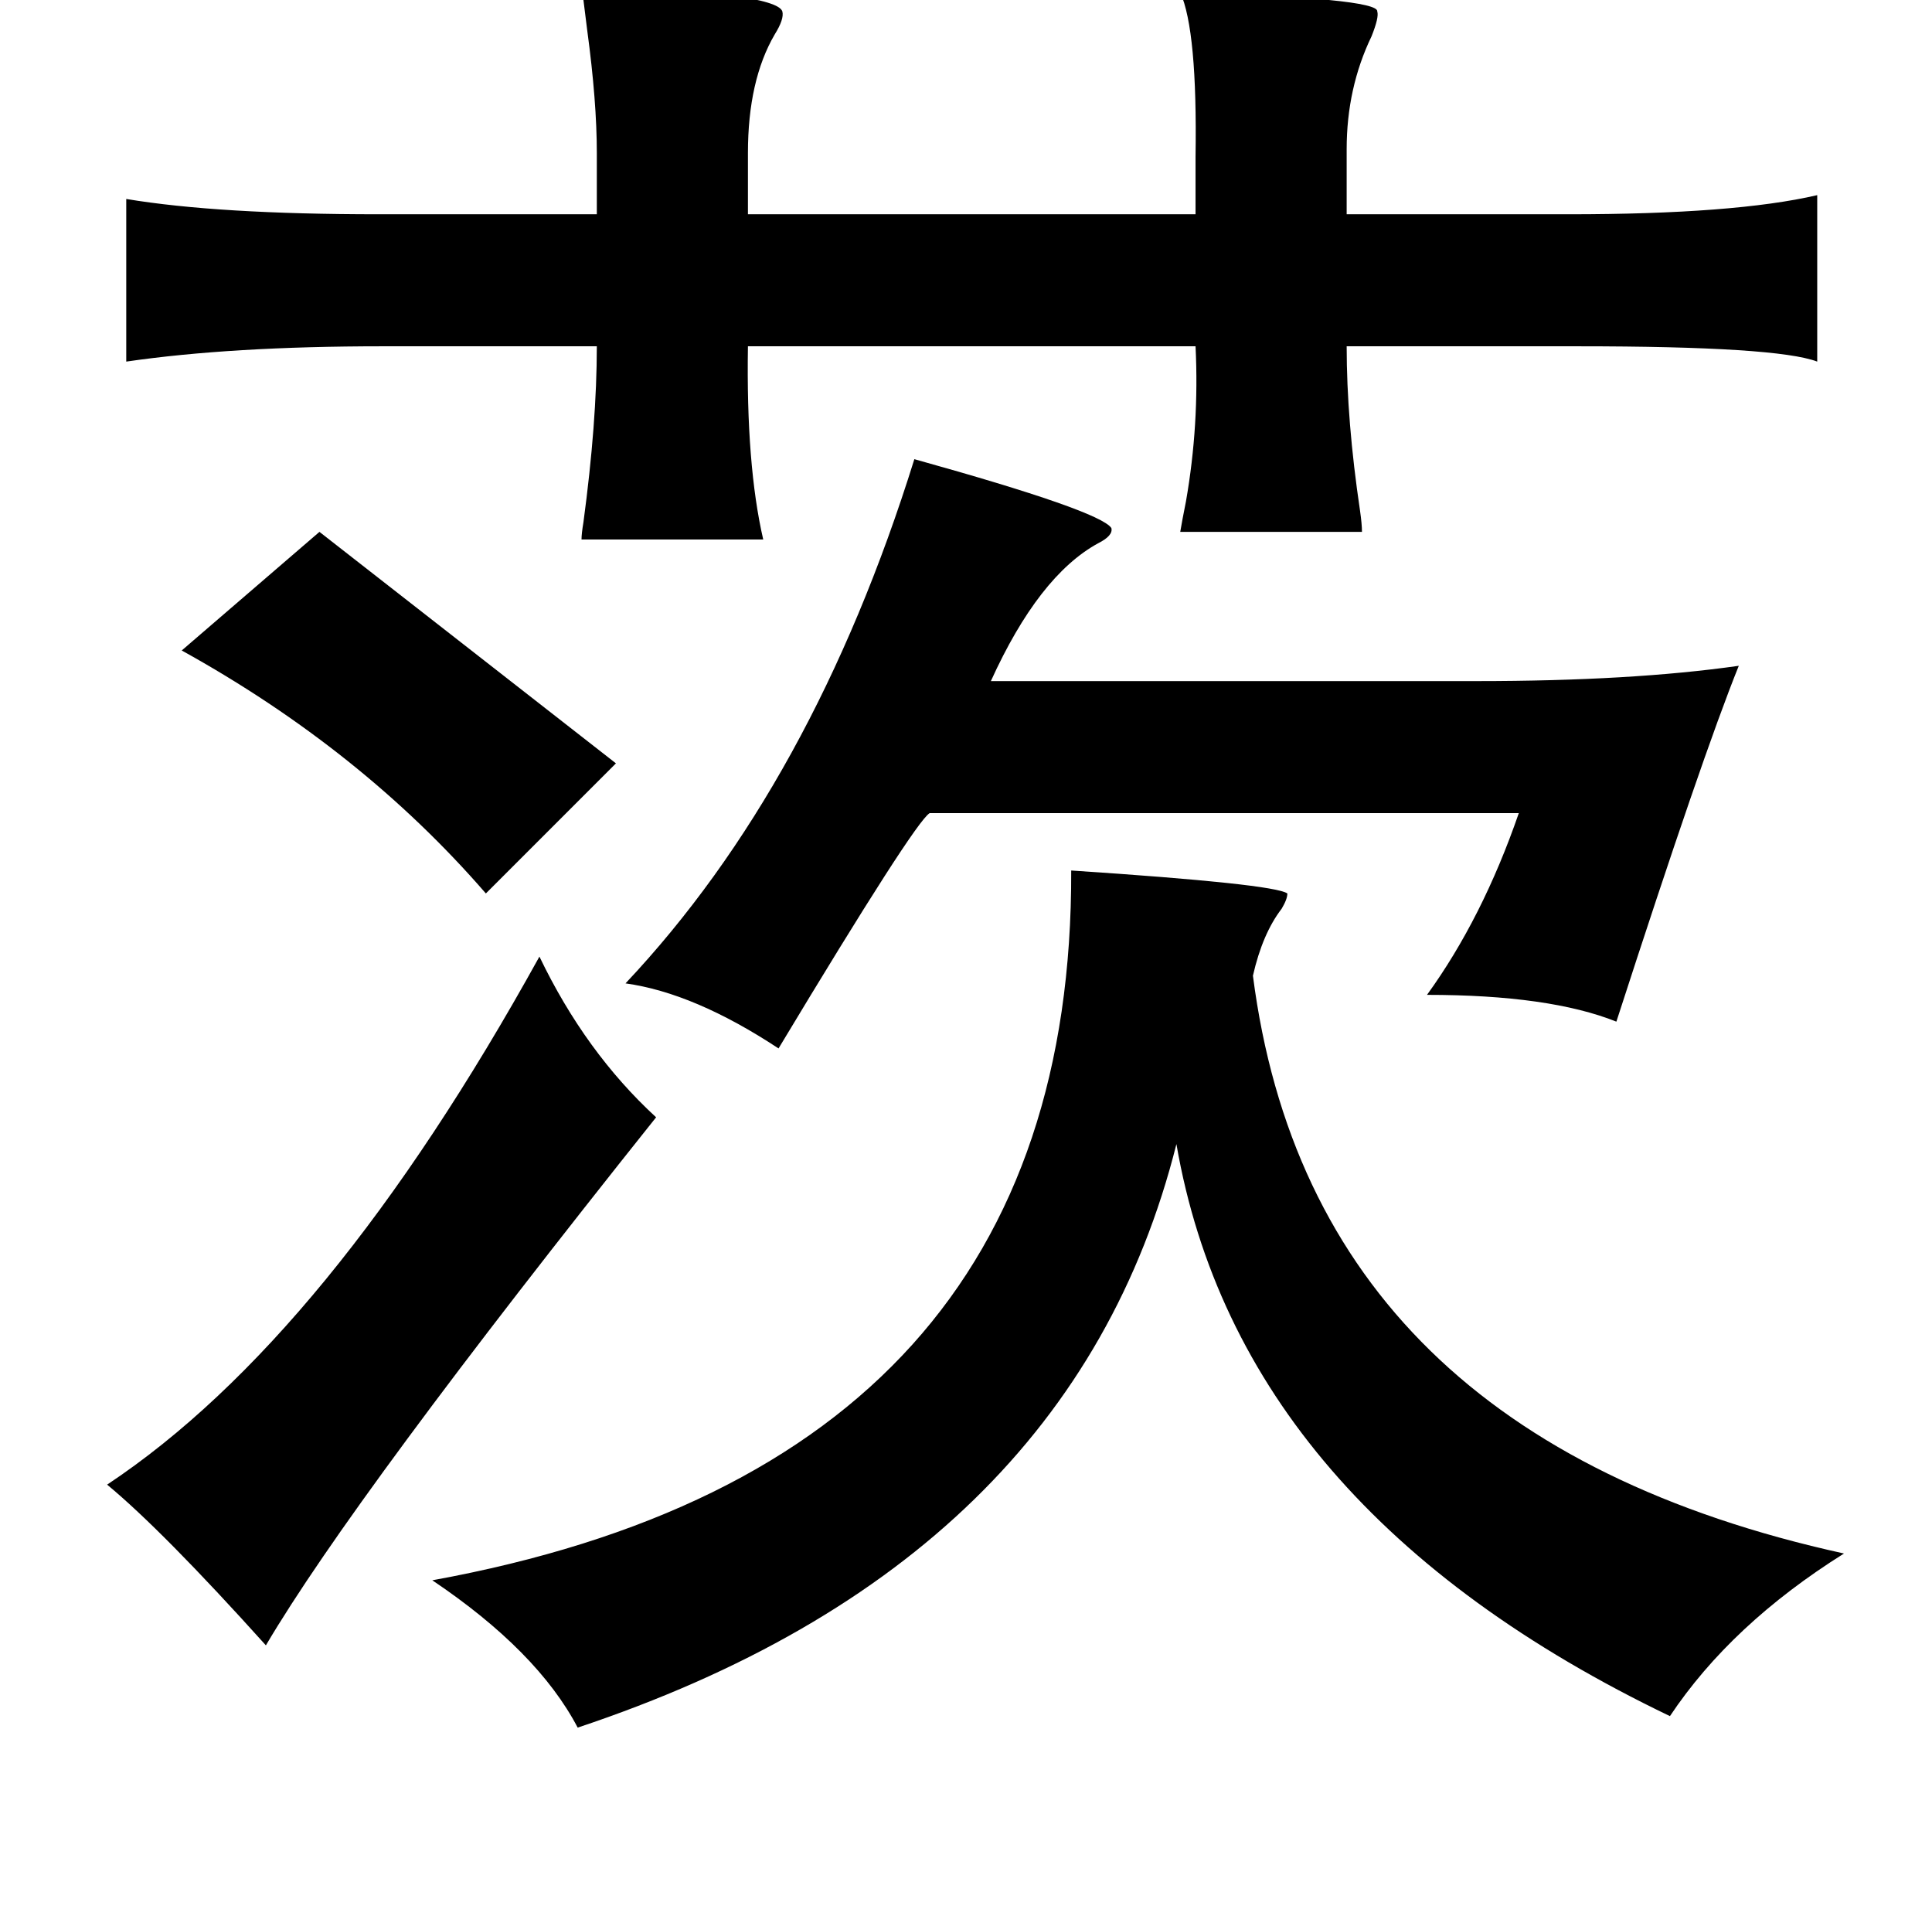 <?xml version="1.0" standalone="no"?>
<!DOCTYPE svg PUBLIC "-//W3C//DTD SVG 1.1//EN" "http://www.w3.org/Graphics/SVG/1.1/DTD/svg11.dtd" >
<svg xmlns="http://www.w3.org/2000/svg" xmlns:xlink="http://www.w3.org/1999/xlink" version="1.1" viewBox="-10 0 1010 1000">
   <path fill="currentColor"
d="M294 -8q102 4 105 14q1 4 -4 12q-14 24 -14 62v32h234v-30q1 -66 -8 -86q104 3 103 10q1 3 -3 13q-13 27 -13 59v34h116q87 0 130 -10v87q-21 -8 -125 -8h-121q0 39 7 86q1 7 1 11h-95q1 -6 3 -16q7 -40 5 -81h-234q-1 62 8 101h-95q0 -3 1 -9q7 -52 7 -92h-112
q-79 0 -134 8v-85q48 8 132 8h114v-32q0 -27 -5 -64zM468 240q97 27 103 36q1 4 -7 8q-31 17 -56 72h254q81 0 137 -8q-19 47 -64 186q-35 -14 -99 -14q29 -40 48 -95h-308q-8 5 -79 123q-44 -29 -80 -34q98 -104 151 -274zM157 278l155 121l-68 68q-65 -75 -159 -127z
M550 455q106 7 113 12q0 3 -3 8q-10 13 -15 35q31 241 309 302q-59 37 -91 85q-225 -108 -258 -299q-55 219 -313 305q-21 -40 -76 -77q335 -61 334 -371zM272 500q24 50 61 84q-158 198 -204 276q-54 -60 -83 -84q116 -77 226 -276z" />
</svg>
